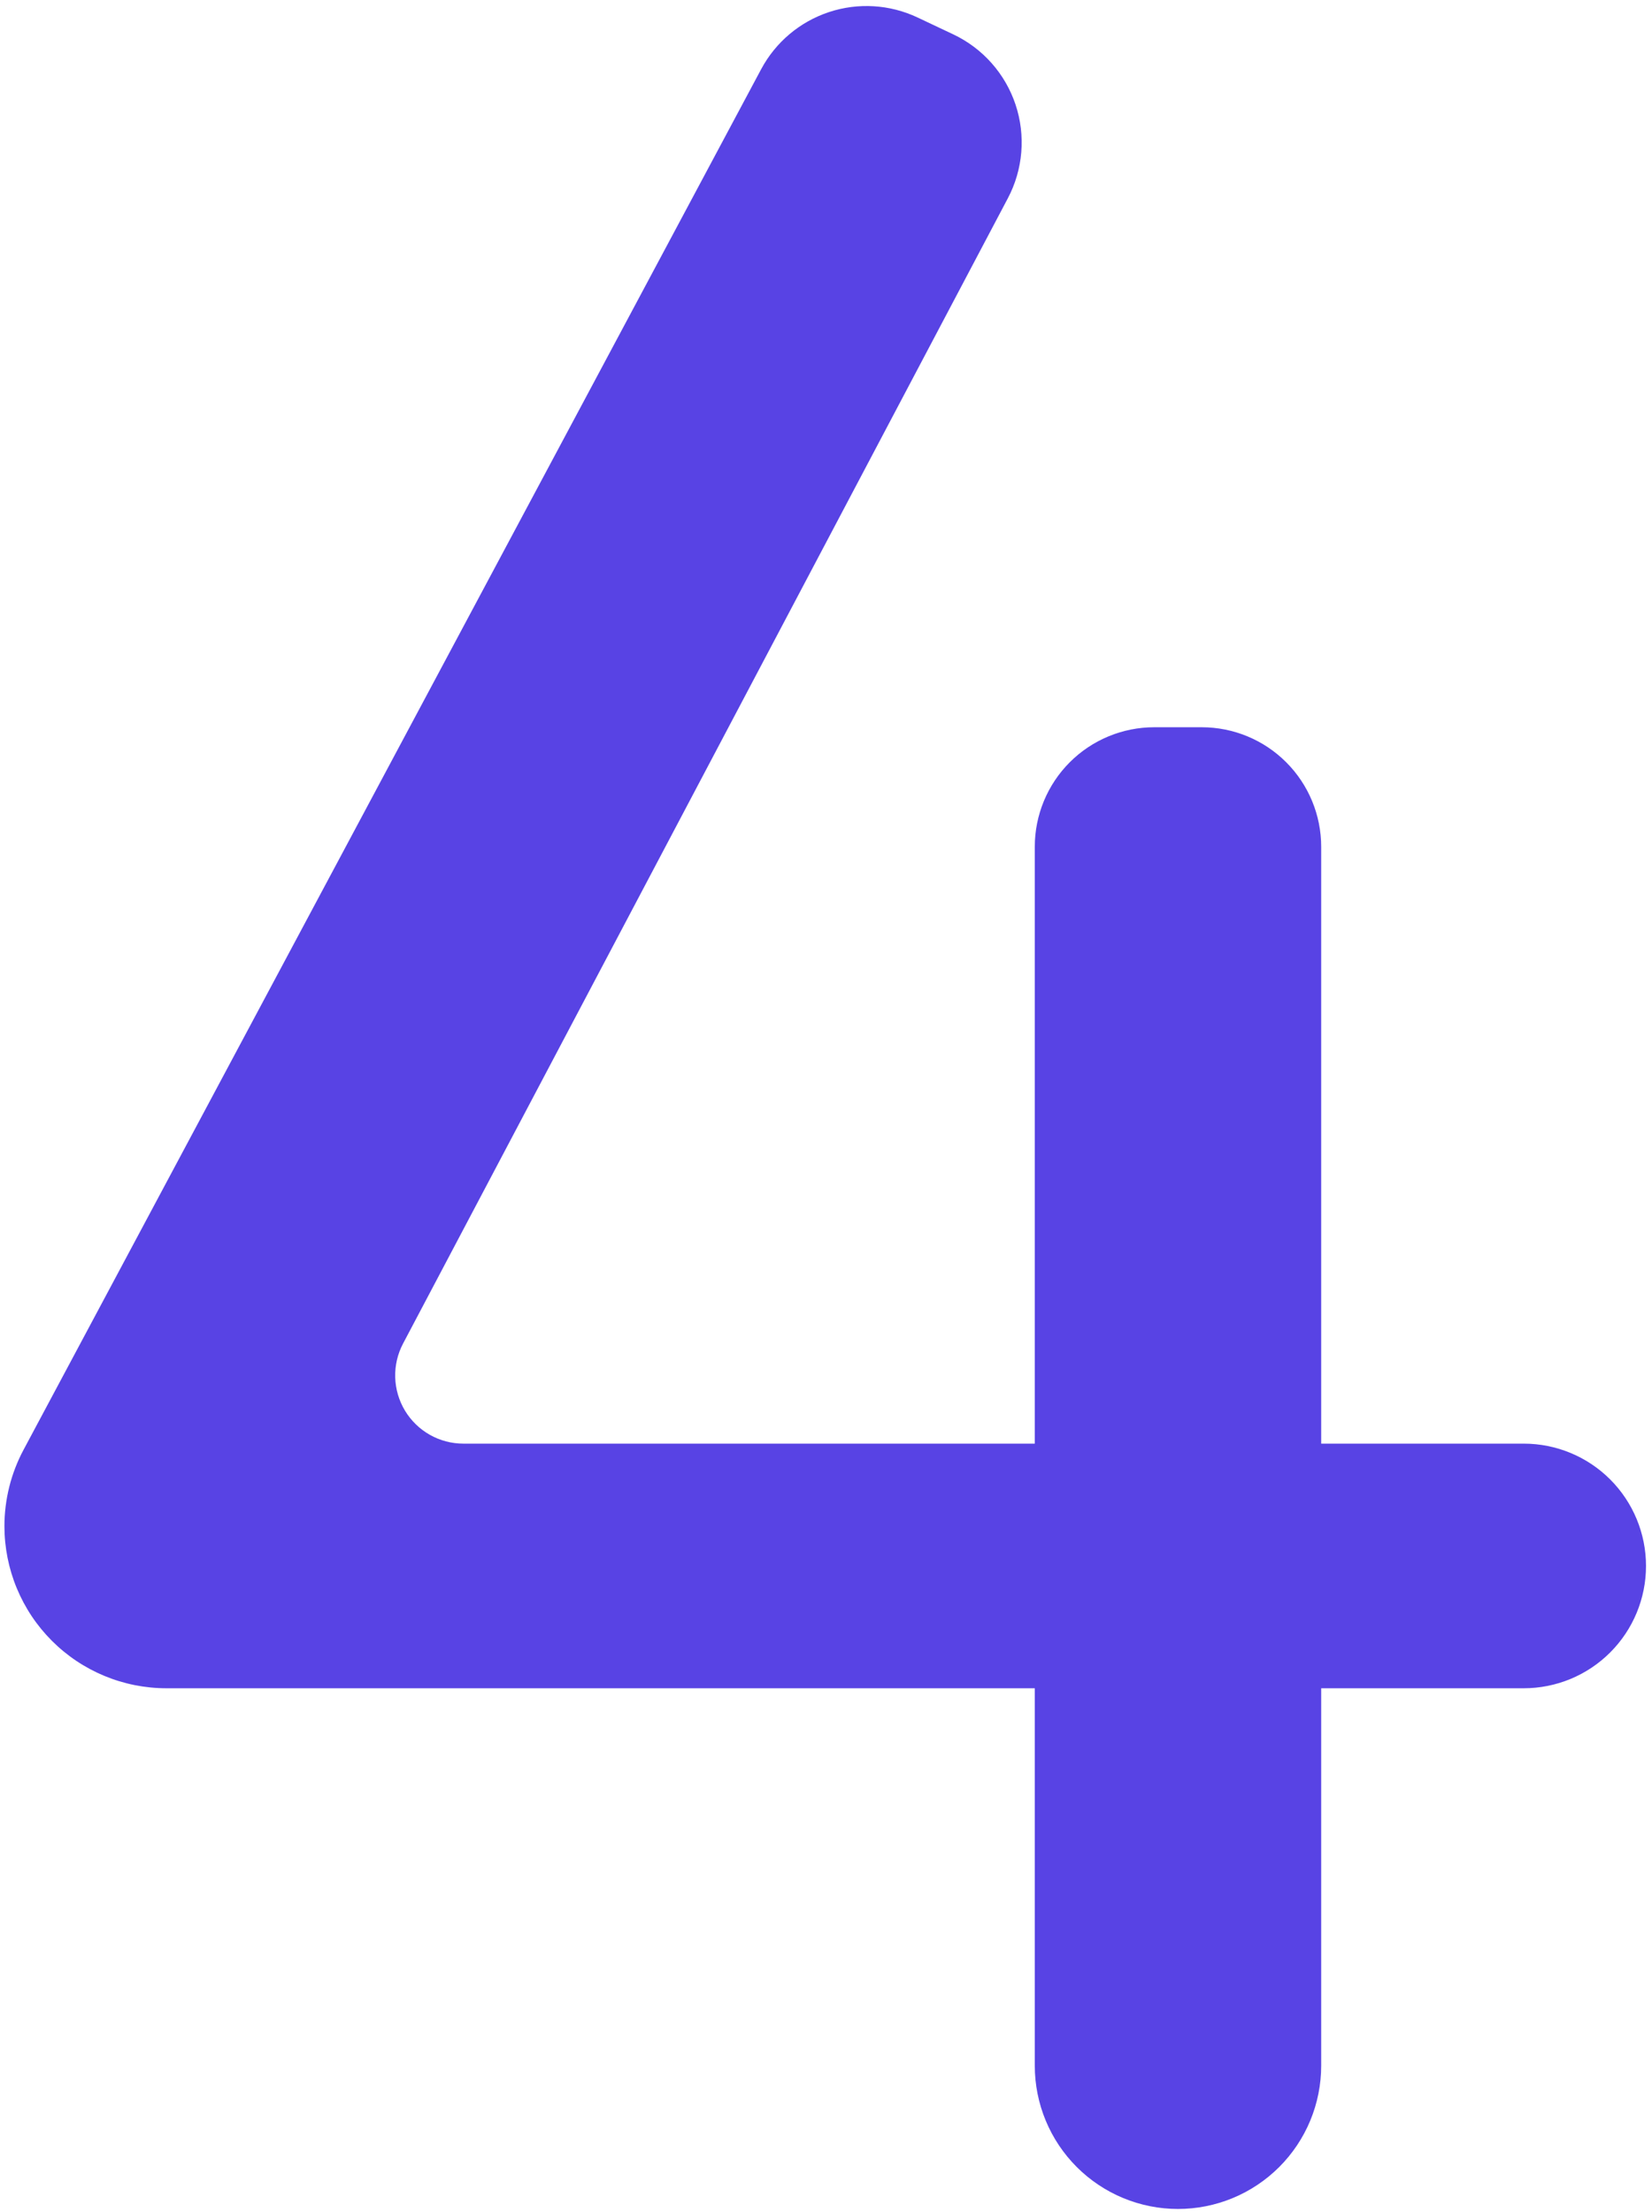 <svg width="236" height="316" viewBox="0 0 236 316" fill="none" xmlns="http://www.w3.org/2000/svg">
<path d="M217.68 206.206H188.741V120.952C188.741 116.423 186.943 112.081 183.742 108.879C180.541 105.677 176.2 103.878 171.674 103.878H164.893C162.652 103.878 160.432 104.32 158.362 105.178C156.291 106.036 154.41 107.293 152.825 108.879C151.24 110.464 149.983 112.346 149.125 114.418C148.268 116.489 147.826 118.709 147.826 120.952V206.206H66.197C64.518 206.206 62.867 205.772 61.405 204.946C59.943 204.119 58.719 202.929 57.852 201.49C56.986 200.051 56.505 198.413 56.458 196.733C56.411 195.054 56.798 193.391 57.583 191.906L143.978 28.321C145.055 26.281 145.708 24.044 145.897 21.746C146.086 19.447 145.808 17.133 145.079 14.945C144.349 12.757 143.185 10.739 141.654 9.014C140.124 7.288 138.26 5.891 136.175 4.906L131.075 2.496C127.115 0.626 122.588 0.349 118.43 1.725C114.271 3.1 110.801 6.022 108.736 9.886L3.366 207.081C1.572 210.439 0.633 214.188 0.633 217.996C0.633 221.036 1.232 224.047 2.395 226.855C3.558 229.664 5.263 232.217 7.412 234.366C9.56 236.516 12.112 238.222 14.919 239.385C17.727 240.549 20.736 241.147 23.776 241.147H147.826V295.057C147.826 297.745 148.355 300.406 149.383 302.889C150.411 305.372 151.918 307.628 153.818 309.528C155.718 311.429 157.973 312.936 160.455 313.965C162.937 314.993 165.597 315.523 168.283 315.523H168.283C170.97 315.523 173.63 314.993 176.112 313.965C178.594 312.936 180.849 311.429 182.749 309.528C184.649 307.628 186.155 305.372 187.184 302.889C188.212 300.406 188.741 297.745 188.741 295.057V241.147H217.68C222.312 241.147 226.754 239.307 230.029 236.03C233.304 232.754 235.144 228.31 235.144 223.677C235.144 219.043 233.304 214.6 230.029 211.323C226.754 208.047 222.312 206.206 217.68 206.206Z" fill="#5843E4"/>
</svg>
